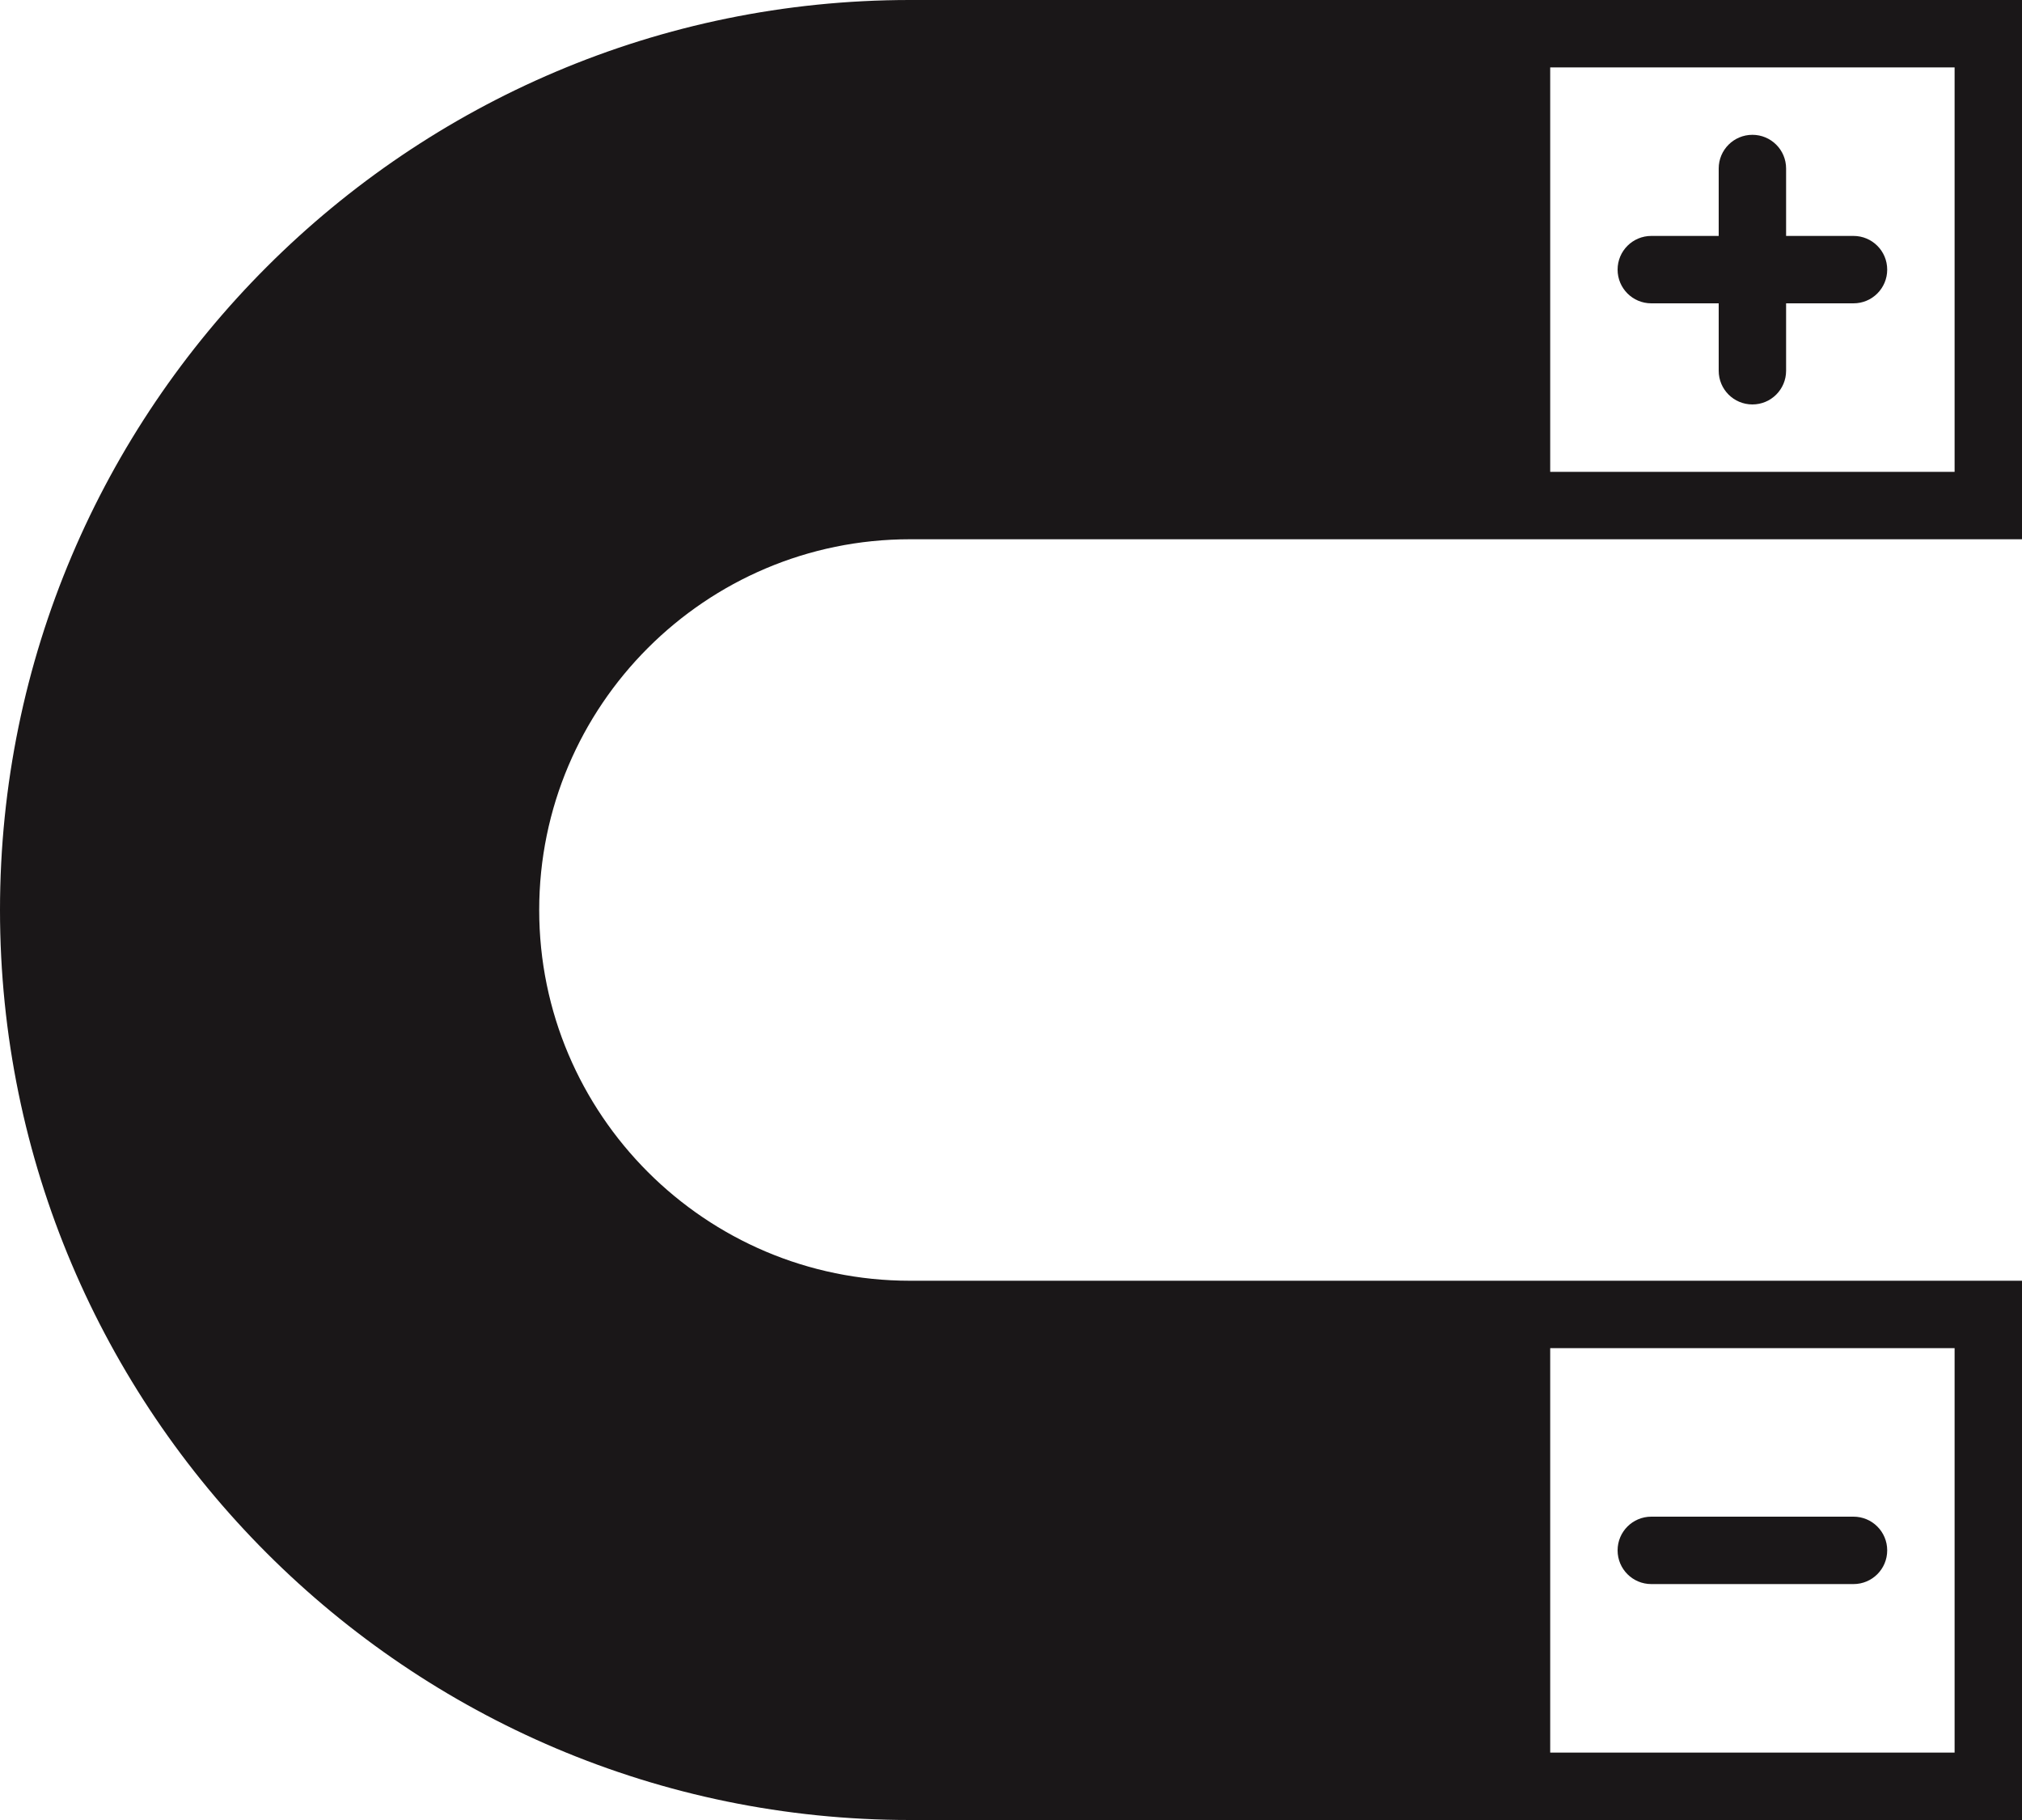 <?xml version="1.0" encoding="UTF-8" standalone="no"?>
<svg width="60px" height="54px" viewBox="0 0 60 54" version="1.1" xmlns="http://www.w3.org/2000/svg" xmlns:xlink="http://www.w3.org/1999/xlink" xmlns:sketch="http://www.bohemiancoding.com/sketch/ns">
    <!-- Generator: Sketch 3.2.2 (9983) - http://www.bohemiancoding.com/sketch -->
    <title>106 - Magnet (Solid)</title>
    <desc>Created with Sketch.</desc>
    <defs></defs>
    <g id="Page-1" stroke="none" stroke-width="1" fill="none" fill-rule="evenodd" sketch:type="MSPage">
        <g id="106---Magnet-(Solid)" sketch:type="MSLayerGroup" fill="#1A1718">
            <path d="M27,16 L60,16 L60,0 L27,0 C12.112,0 0,12.112 0,27 C0,41.888 12.112,54 27,54 L60,54 L60,38 L27,38 C20.935,38 16,33.066 16,27 C16,20.935 20.935,16 27,16 L27,16 Z M46,2 L58,2 L58,14 L46,14 L46,2 Z M46,40 L58,40 L58,52 L46,52 L46,40 Z" id="Fill-348" sketch:type="MSShapeGroup"></path>
            <path d="M49,9 L51,9 L51,11 C51,11.553 51.447,12 52,12 C52.553,12 53,11.553 53,11 L53,9 L55,9 C55.553,9 56,8.553 56,8 C56,7.447 55.553,7 55,7 L53,7 L53,5 C53,4.447 52.553,4 52,4 C51.447,4 51,4.447 51,5 L51,7 L49,7 C48.447,7 48,7.447 48,8 C48,8.553 48.447,9 49,9" id="Fill-349" sketch:type="MSShapeGroup"></path>
            <path d="M49,47 L55,47 C55.553,47 56,46.553 56,46 C56,45.447 55.553,45 55,45 L49,45 C48.447,45 48,45.447 48,46 C48,46.553 48.447,47 49,47" id="Fill-350" sketch:type="MSShapeGroup"></path>
        </g>
    </g>
</svg>